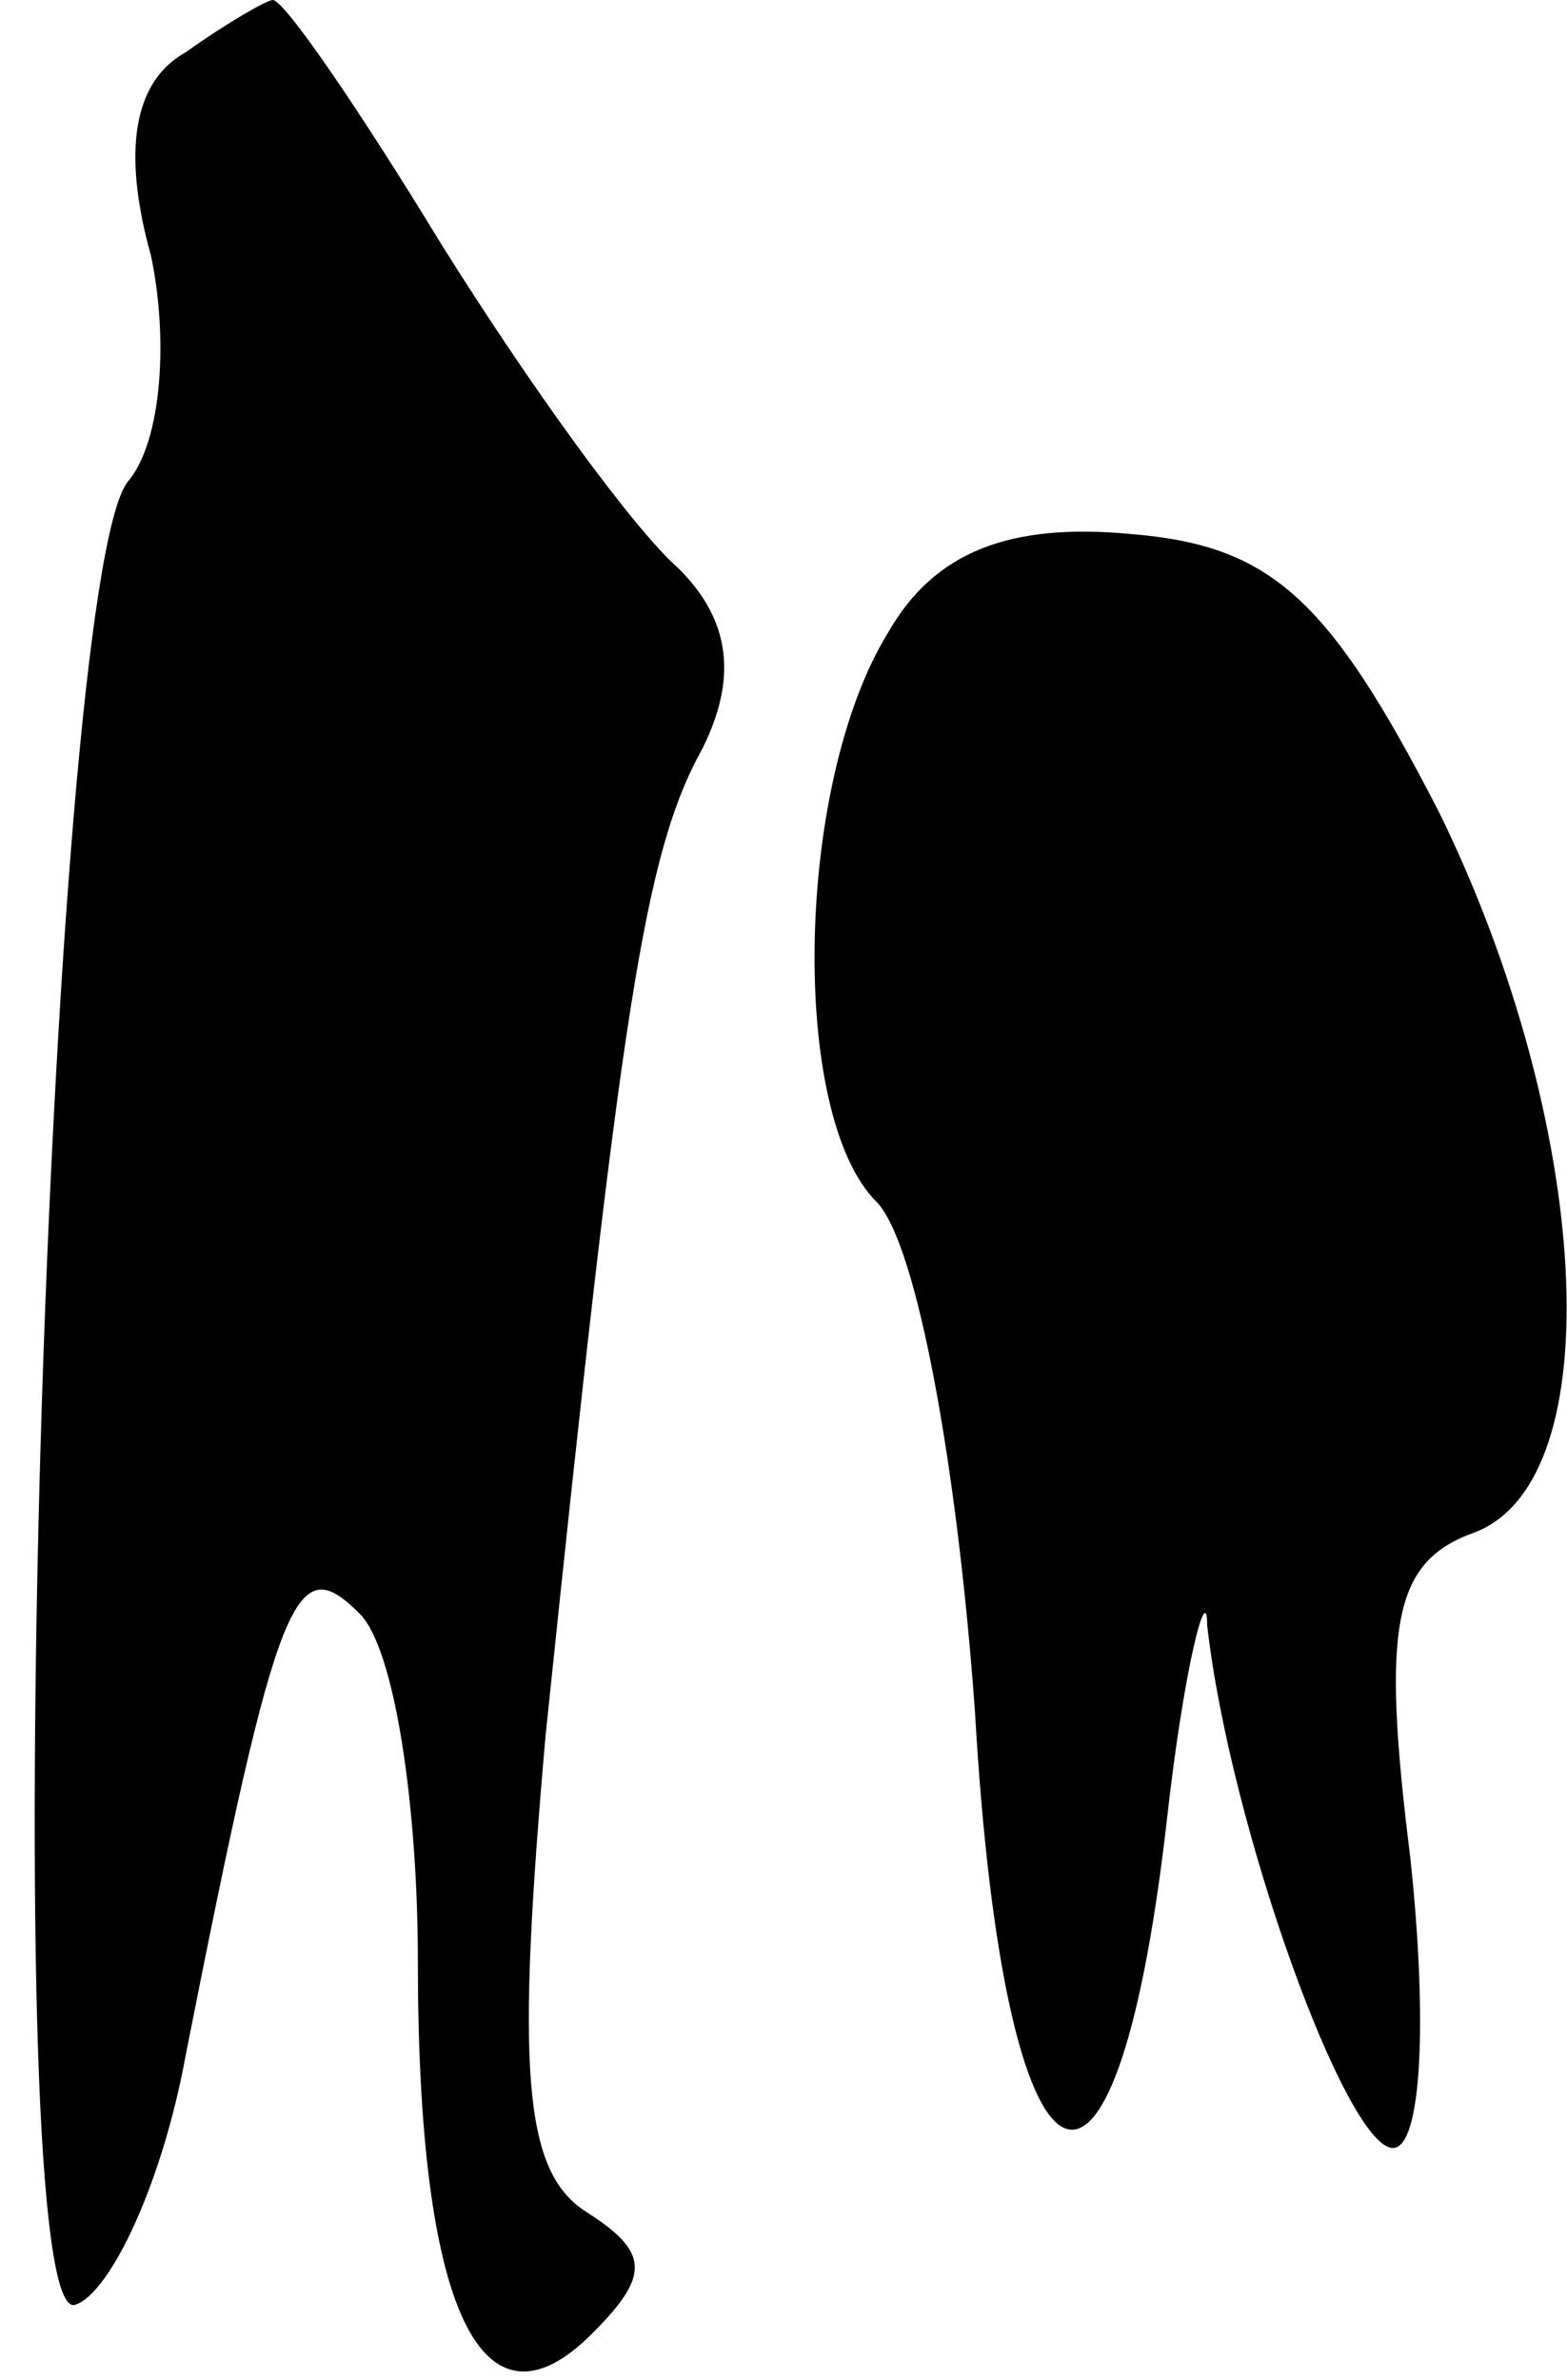 <?xml version="1.0" standalone="no"?>
<!DOCTYPE svg PUBLIC "-//W3C//DTD SVG 20010904//EN"
 "http://www.w3.org/TR/2001/REC-SVG-20010904/DTD/svg10.dtd">
<svg version="1.0" xmlns="http://www.w3.org/2000/svg"
 width="27pt" height="41pt" viewBox="0 0 27 41"
 preserveAspectRatio="xMidYMid meet">
<g transform="translate(0,41) scale(0.1,-0.1)"
fill="#000000" stroke="none">
<path fill="#000000" stroke="none" d="M32 401 c-9 -5 -11 -17 -6 -35 3 -14 2
-32 -4 -39 -14 -18 -23 -319 -9 -314 6 2 15 21 19 43 16 81 19 87 30 76 6 -6
10 -33 10 -60 0 -60 11 -83 30 -64 10 10 10 14 -1 21 -11 7 -12 25 -7 82 13
125 17 152 27 170 6 12 5 22 -4 31 -8 7 -26 32 -41 56 -14 23 -27 42 -29 42
-1 0 -8 -4 -15 -9z"/>
<path fill="#000000" stroke="none" d="M153 301 c-16 -26 -17 -83 -2 -98 7 -7
14 -46 17 -88 5 -87 24 -97 33 -19 3 27 7 42 7 34 4 -35 24 -90 32 -90 5 0 6
22 3 50 -5 40 -3 51 11 56 24 9 20 71 -6 124 -19 37 -29 46 -53 48 -21 2 -34
-3 -42 -17z"/>
</g>
</svg>
